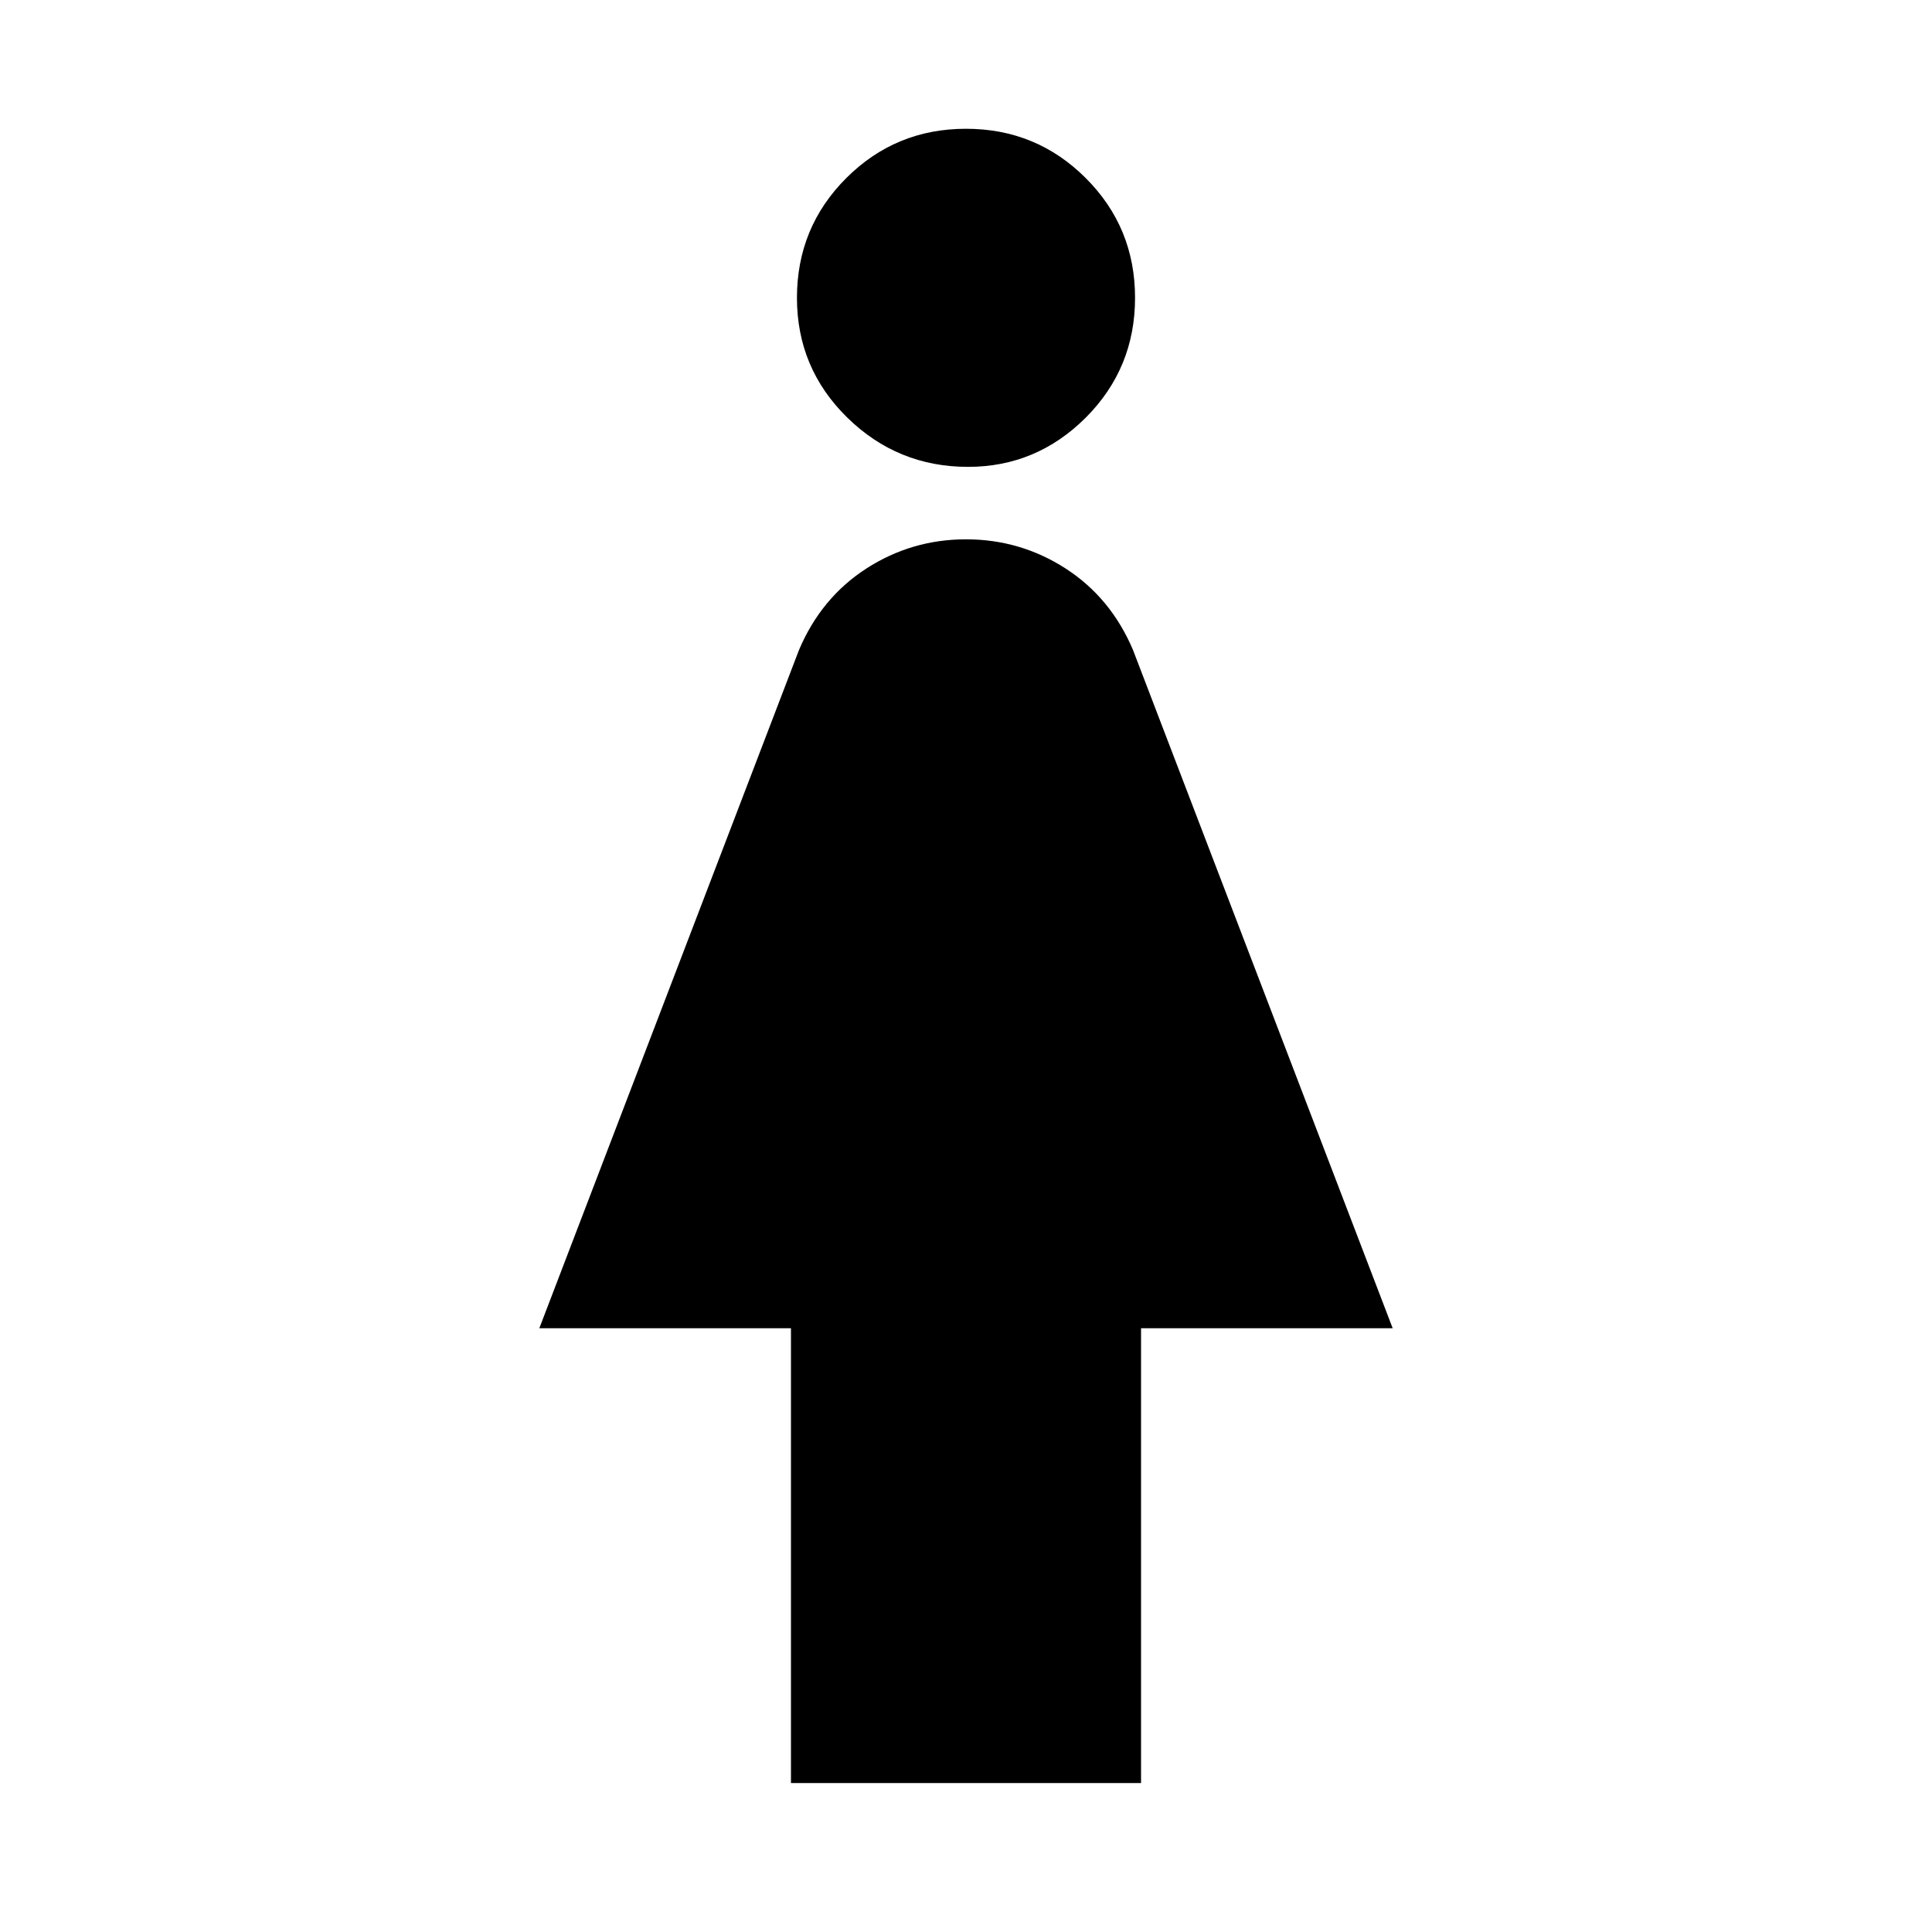 <svg xmlns="http://www.w3.org/2000/svg" height="20" width="20"><path d="M8.188 18.458V13.75H5.583L8.271 6.729Q8.5 6.188 8.969 5.885Q9.438 5.583 10 5.583Q10.562 5.583 11.031 5.885Q11.5 6.188 11.729 6.729L14.417 13.75H11.812V18.458ZM10.021 4.833Q9.292 4.833 8.771 4.323Q8.25 3.812 8.25 3.083Q8.25 2.354 8.76 1.844Q9.271 1.333 10 1.333Q10.729 1.333 11.24 1.844Q11.75 2.354 11.75 3.083Q11.75 3.812 11.24 4.323Q10.729 4.833 10.021 4.833Z"/></svg>